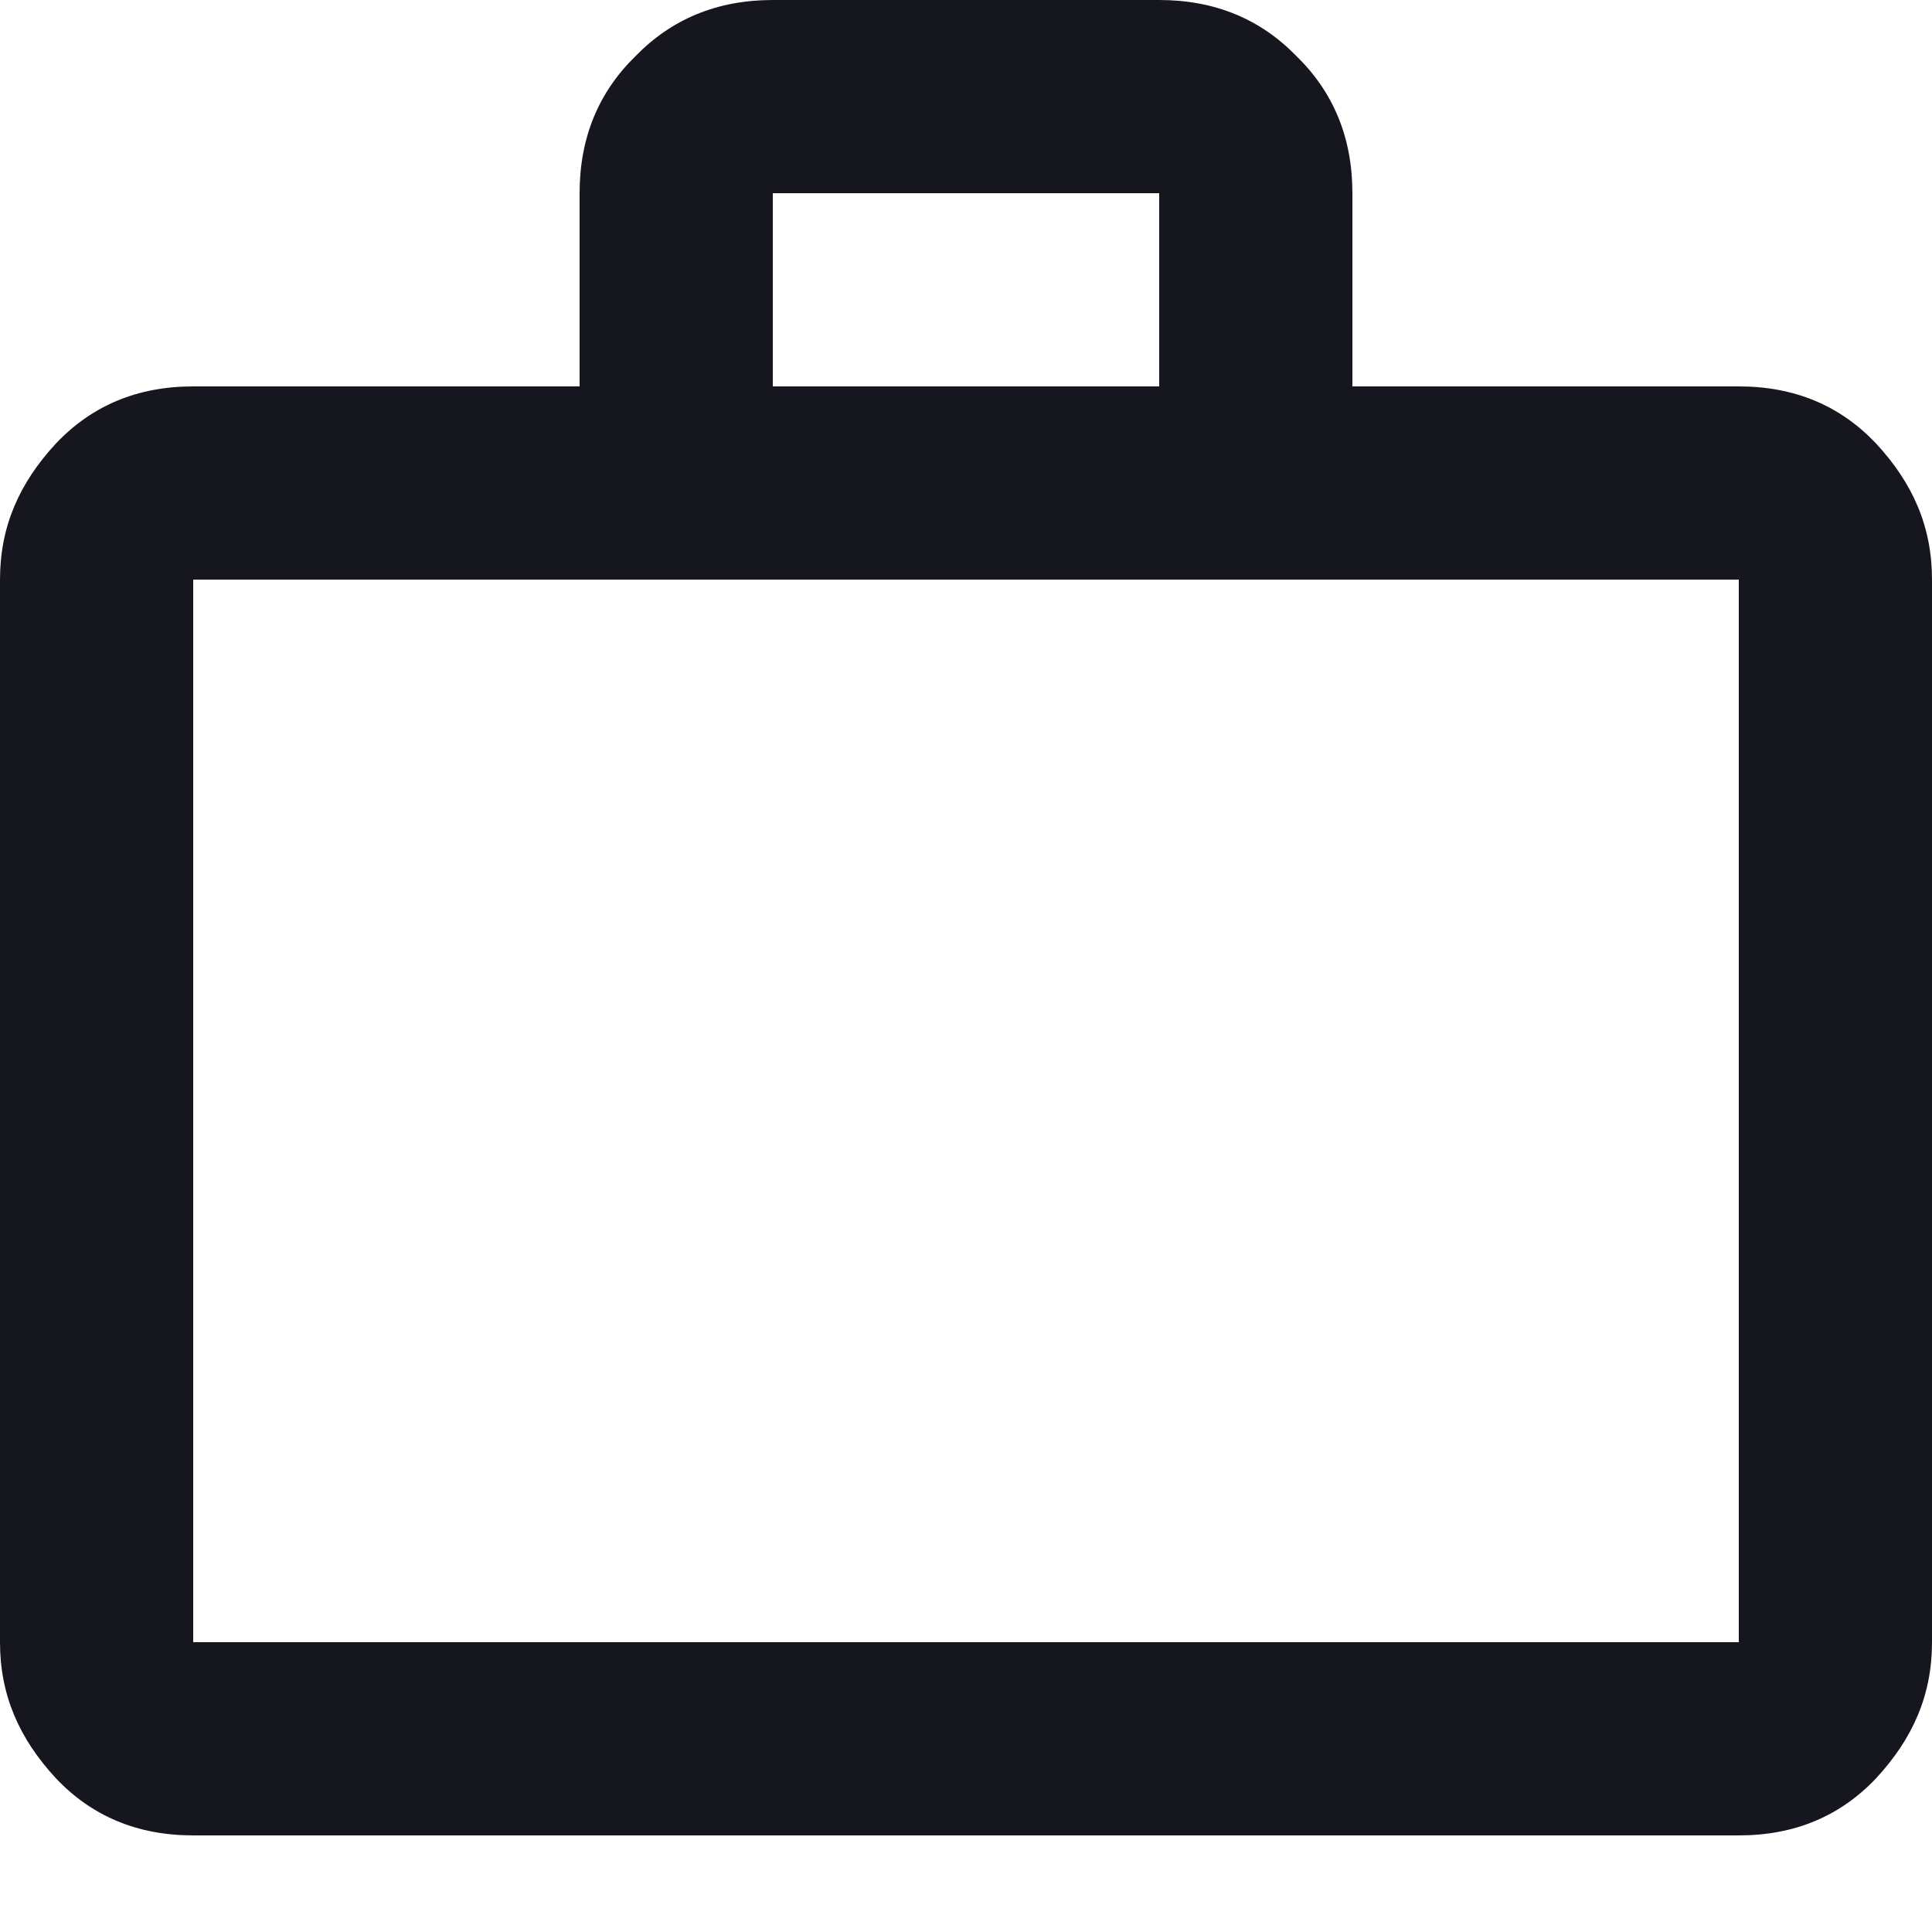 <?xml version="1.0" encoding="UTF-8"?>
<svg width="18px" height="18px" viewBox="0 0 18 18" version="1.1" xmlns="http://www.w3.org/2000/svg" xmlns:xlink="http://www.w3.org/1999/xlink">
    <title>Options</title>
    <defs>
        <path d="M16.2,3.6 C16.722,3.6 17.145,3.78 17.478,4.131 C17.82,4.5 18,4.905 18,5.4 L18,15.3 C18,15.795 17.82,16.2 17.478,16.569 C17.145,16.92 16.722,17.1 16.2,17.1 L1.8,17.1 C1.278,17.1 0.855,16.92 0.522,16.569 C0.18,16.2 0,15.795 0,15.3 L0,5.4 C0,4.905 0.18,4.5 0.522,4.131 C0.855,3.78 1.278,3.6 1.8,3.6 L5.4,3.6 L5.4,1.8 C5.4,1.278 5.58,0.855 5.922,0.522 C6.255,0.18 6.678,0 7.2,0 L10.8,0 C11.322,0 11.745,0.18 12.078,0.522 C12.42,0.855 12.6,1.278 12.6,1.8 L12.6,3.6 L16.2,3.6 L16.2,3.6 Z M1.8,5.4 L1.8,15.3 L16.2,15.3 L16.2,5.4 L1.8,5.4 L1.8,5.4 Z M10.8,3.6 L10.8,1.8 L7.2,1.8 L7.2,3.6 L10.8,3.6 Z" id="path-1"></path>
    </defs>
    <g id="Selected" stroke="none" stroke-width="1" fill="none" fill-rule="evenodd">
        <g id="02-Home-LocalHub-Post-Comment--Share" transform="translate(-639, -758)">
            <g id="Group-4" transform="translate(598, 584)">
                <g id="Button/Icon" transform="translate(31, 164)">
                    <rect id="Background-Color" x="0" y="0" width="38" height="38" rx="12"></rect>
                    <g id="Group" transform="translate(10, 10)">
                        <mask id="mask-2" fill="white">
                            <use xlink:href="#path-1"></use>
                        </mask>
                        <use id="Shape" fill="#16161F" xlink:href="#path-1"></use>
                    </g>
                </g>
            </g>
        </g>
    </g>
</svg>